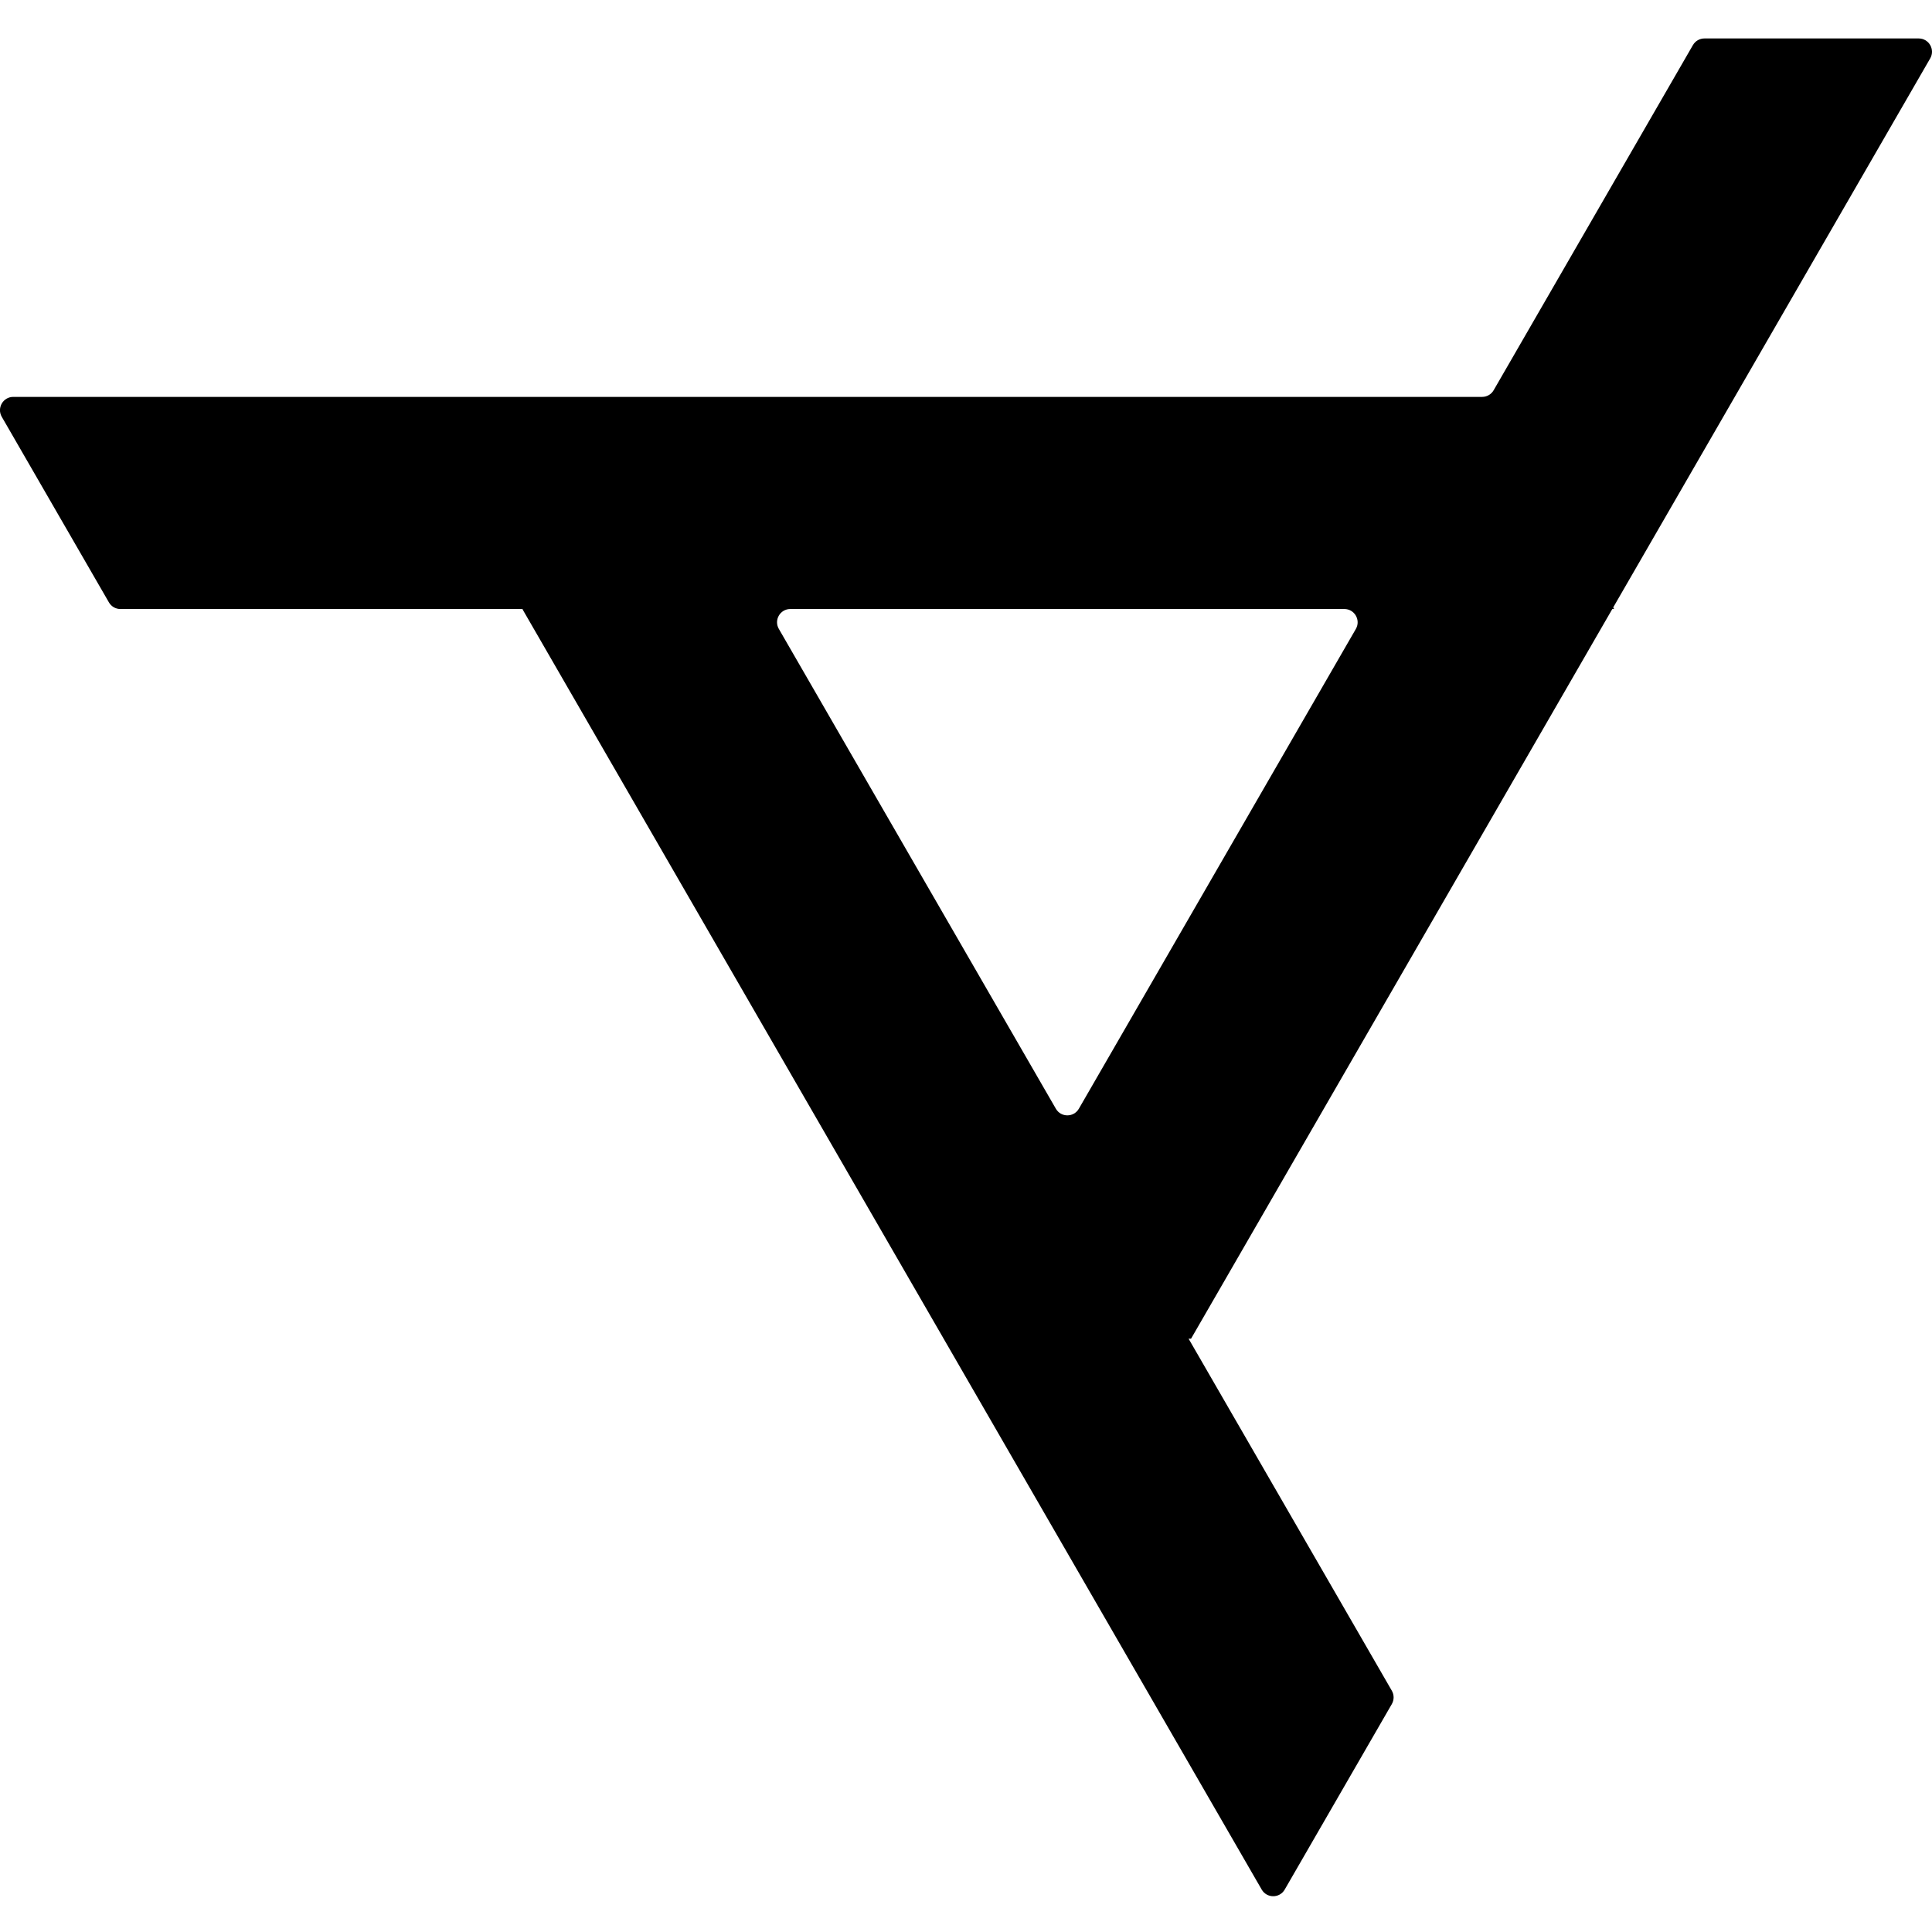 <?xml version="1.0" encoding="utf-8"?>
<!-- Generator: Adobe Illustrator 27.4.1, SVG Export Plug-In . SVG Version: 6.00 Build 0)  -->
<svg version="1.1" id="图层_1" xmlns="http://www.w3.org/2000/svg" xmlns:xlink="http://www.w3.org/1999/xlink" x="0px" y="0px"
	 viewBox="0 0 720 720" style="enable-background:new 0 0 720 720;" xml:space="preserve">
<style type="text/css">
	.st0{fill:none;}
</style>
<g>
	<rect x="0" y="0" class="st0" width="720" height="720"/>
</g>
<path d="M600.86,226.96h0.67l-0.34-0.58L719.33,21.76c1.91-3.3-0.48-7.43-4.29-7.43h-79.85c-1.77,0-3.4,0.94-4.29,2.48
	l-74.26,128.62c-0.88,1.53-2.52,2.48-4.29,2.48l-547.4,0c-3.81,0-6.19,4.13-4.29,7.43l39.93,69.15c0.88,1.53,2.52,2.48,4.29,2.48
	H194.8l-0.06,0.11L470.2,704.19c1.91,3.3,6.67,3.3,8.57,0l39.93-69.15c0.88-1.53,0.88-3.42,0-4.95l-75.75-131.2h0.92L600.86,226.96z
	 M294.53,226.96H501c3.81,0,6.19,4.13,4.29,7.43l-103.23,178.8c-1.91,3.3-6.67,3.3-8.57,0l-103.23-178.8
	C288.34,231.09,290.72,226.96,294.53,226.96z"/>
</svg>
